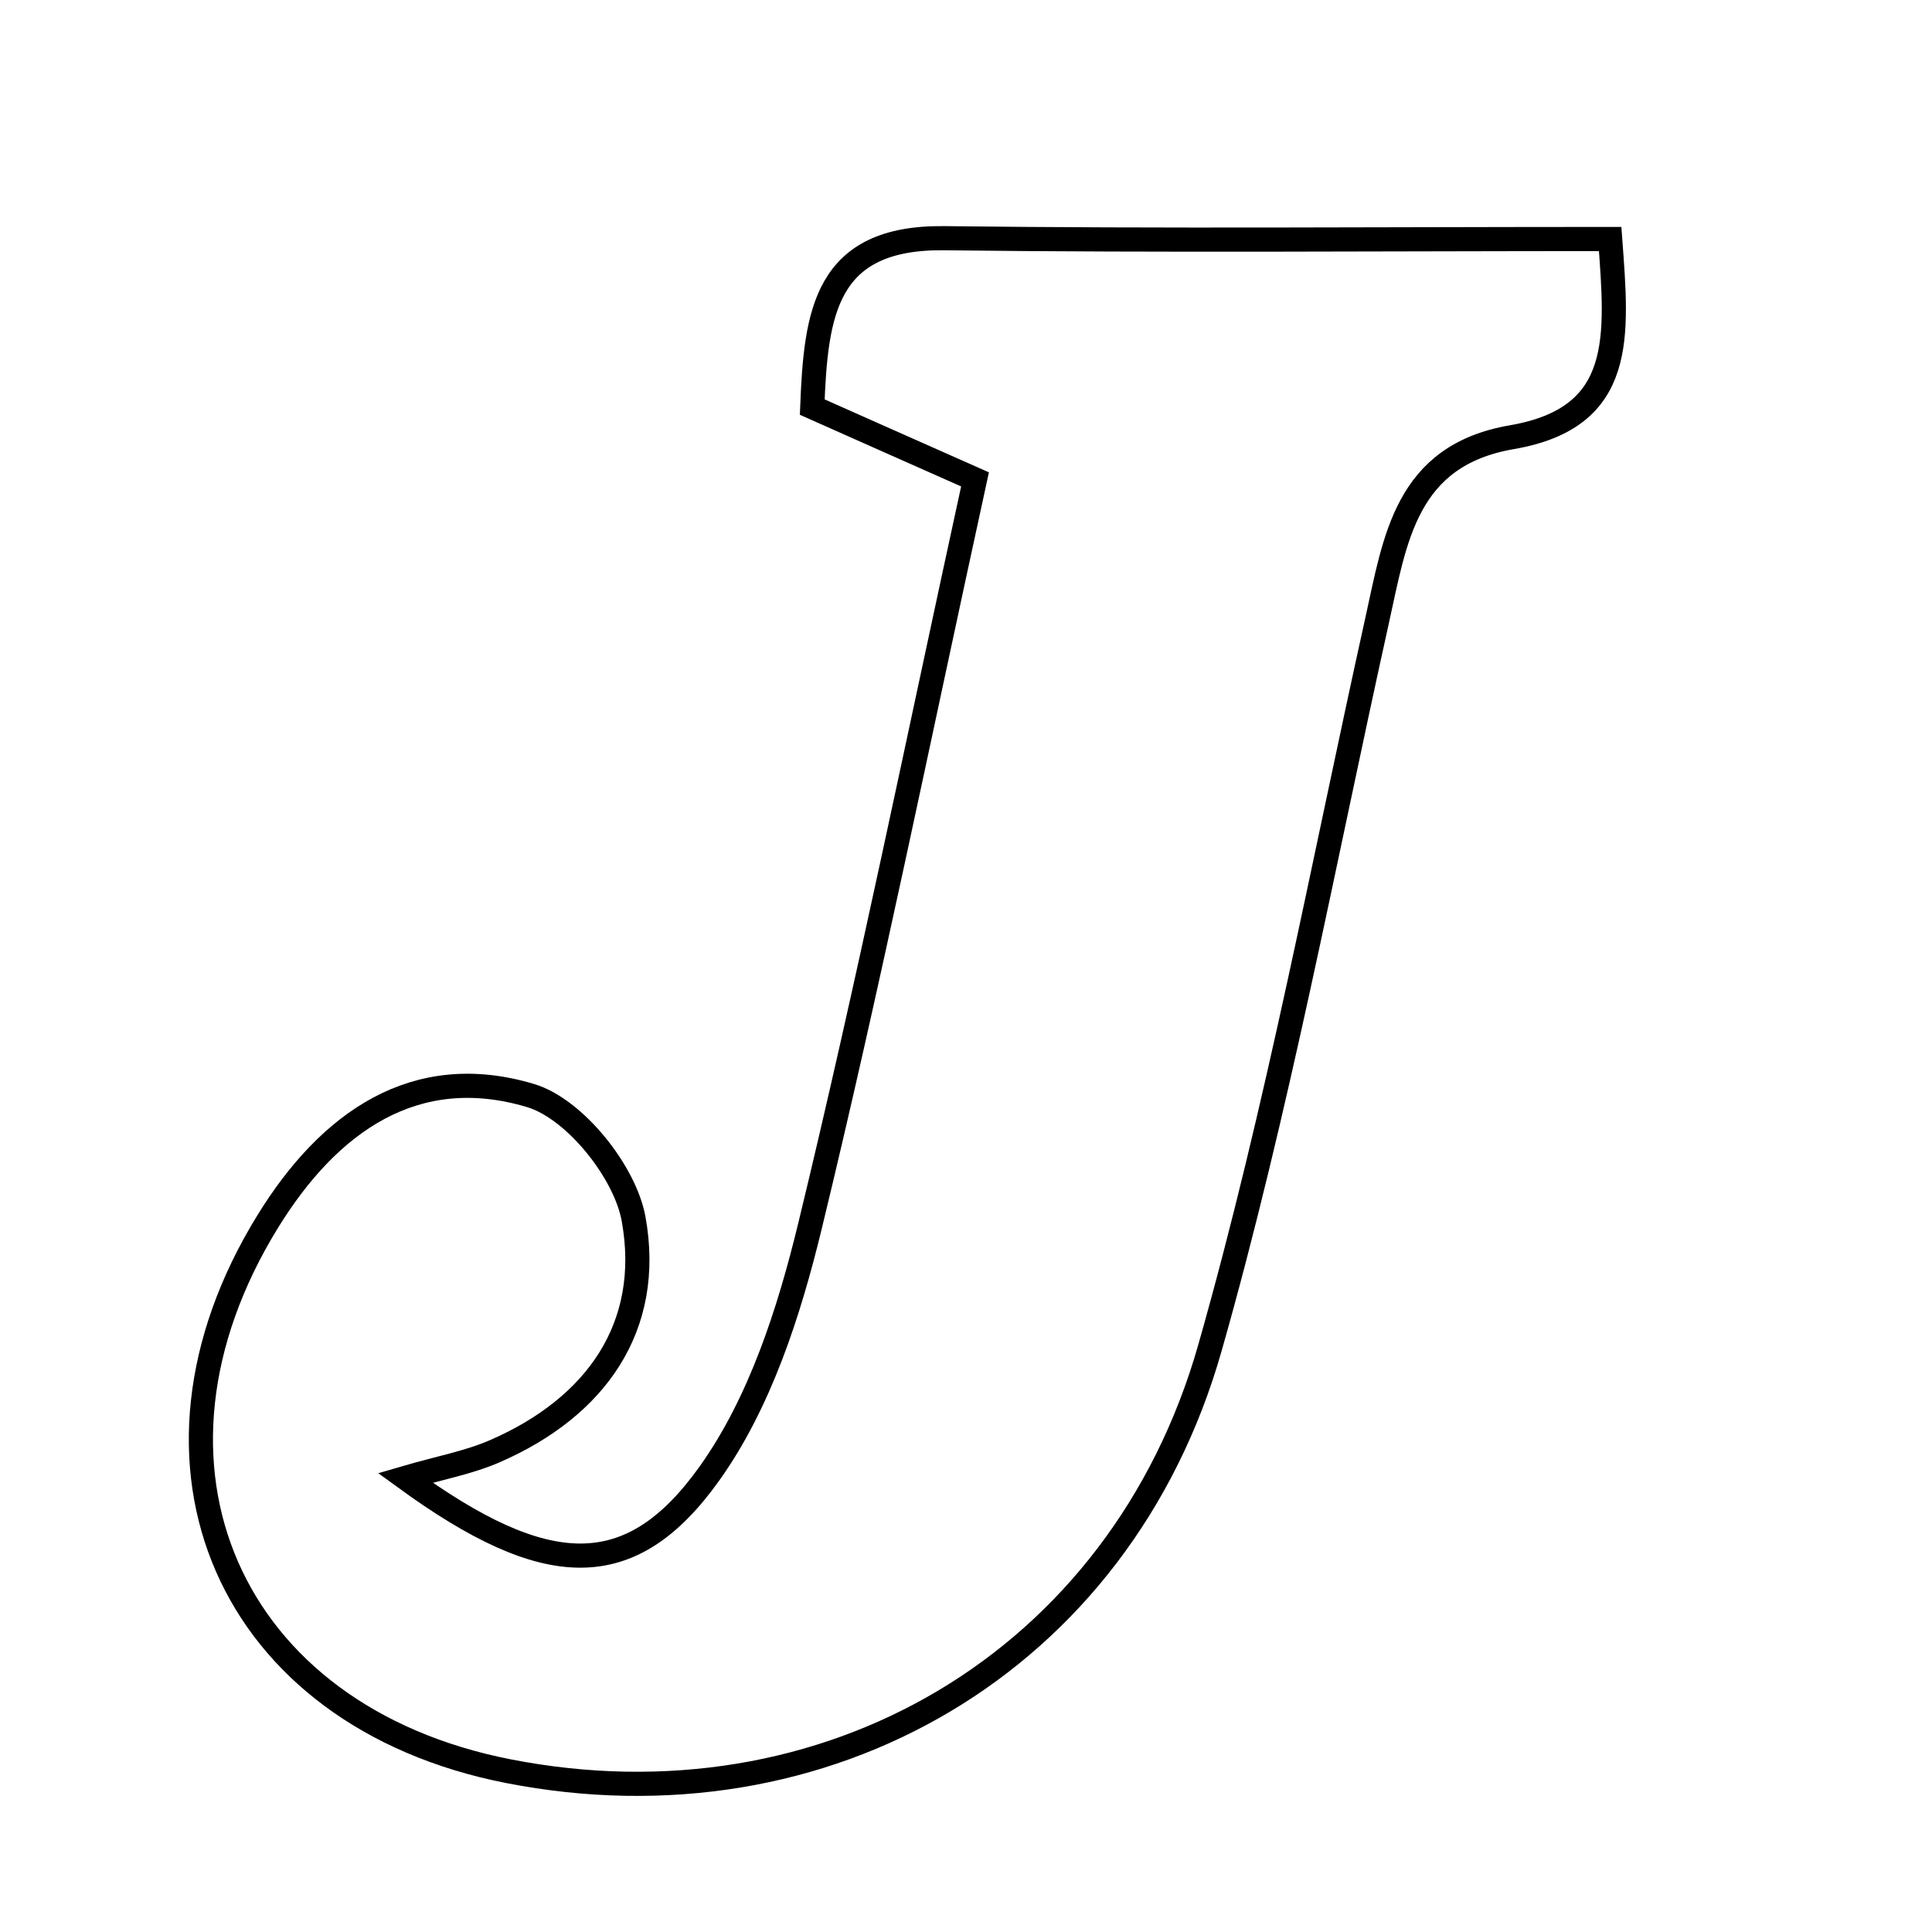 <svg xmlns="http://www.w3.org/2000/svg" viewBox="0.0 0.0 24.0 24.0" height="200px" width="200px"><path fill="none" stroke="black" stroke-width=".3" stroke-opacity="1.0"  filling="0" d="M11.731 2.959 C14.44 2.992 17.151 2.969 20.002 2.969 C20.091 4.182 20.196 5.187 18.781 5.431 C17.46 5.658 17.331 6.698 17.105 7.717 C16.437 10.73 15.874 13.776 15.031 16.741 C13.918 20.658 10.251 22.774 6.314 22.002 C2.837 21.32 1.469 18.185 3.327 15.172 C4.087 13.939 5.158 13.179 6.593 13.61 C7.14 13.775 7.765 14.556 7.871 15.143 C8.112 16.479 7.406 17.48 6.148 18.027 C5.82 18.17 5.458 18.235 5.034 18.359 C6.78 19.63 7.833 19.682 8.816 18.3 C9.441 17.423 9.802 16.301 10.061 15.234 C10.787 12.242 11.399 9.223 12.112 5.955 C11.26 5.577 10.691 5.325 10.09 5.057 C10.136 3.896 10.244 2.941 11.731 2.959"></path></svg>